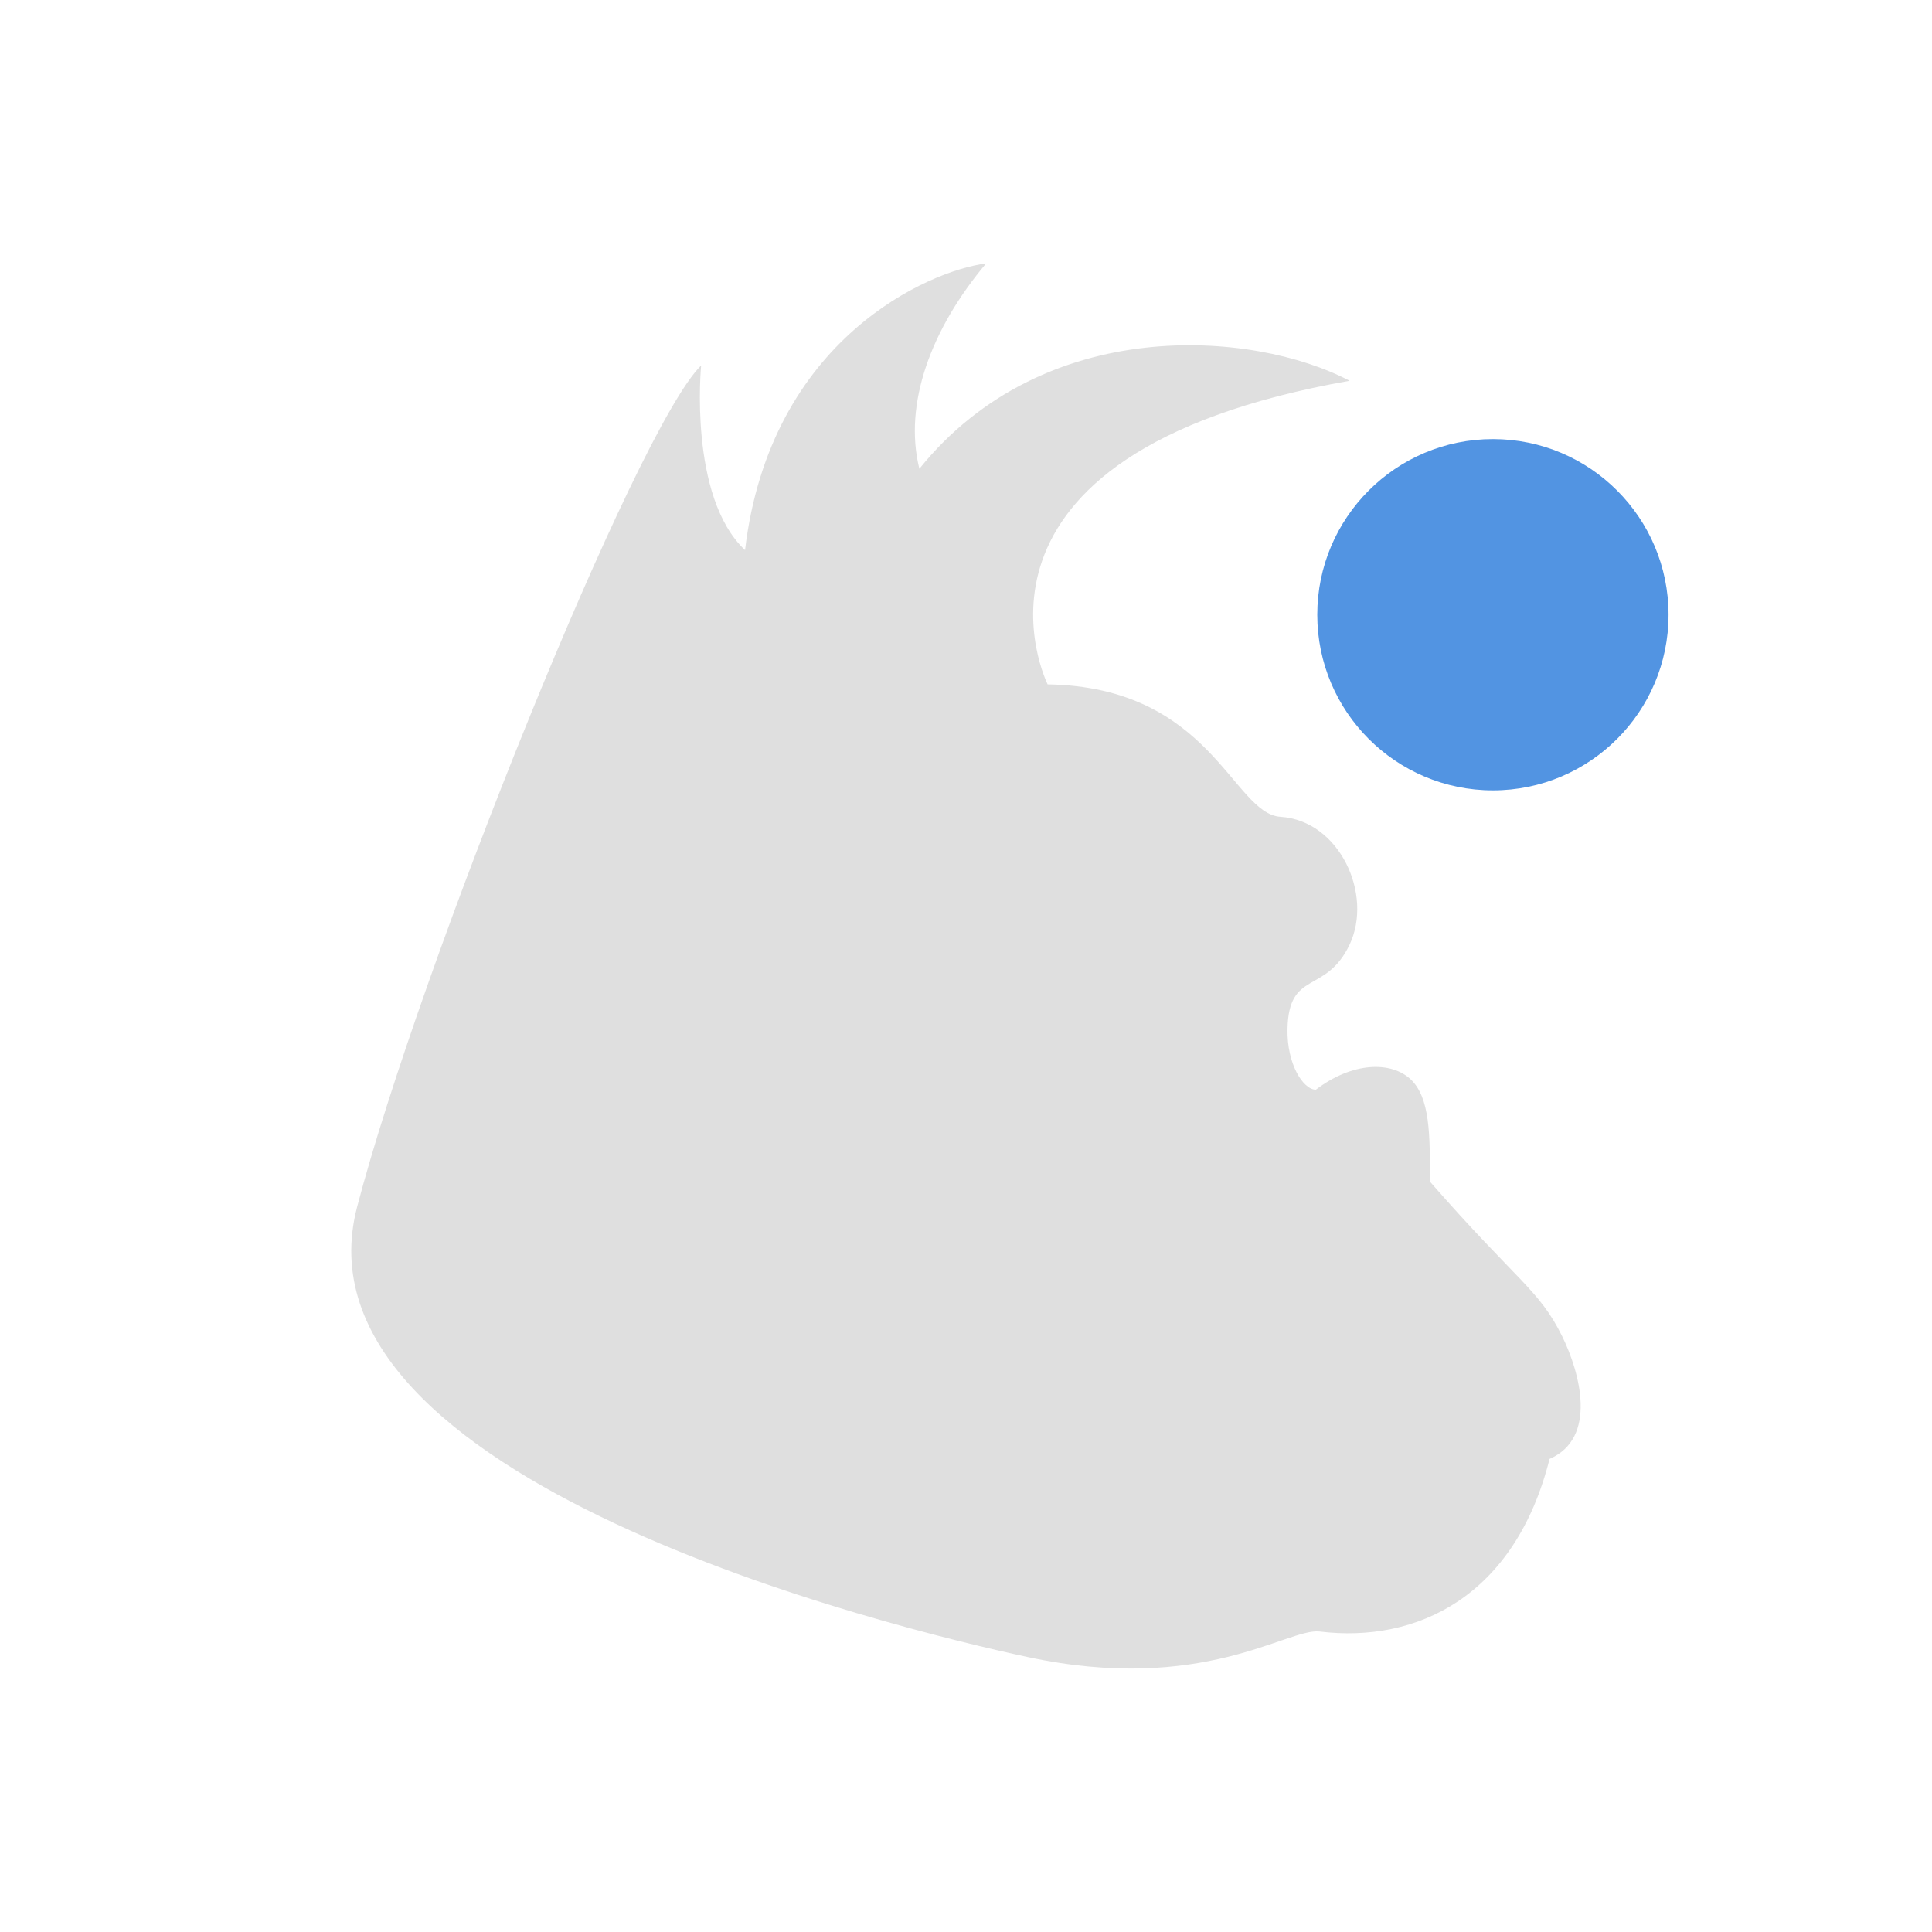 <svg xmlns="http://www.w3.org/2000/svg" width="22" height="22"><path fill-rule="evenodd" d="M11.928 7.793c1.864.028 2.108 1.473 2.653 1.508.676.044 1.058.888.786 1.458-.273.57-.692.28-.706.958-.008.395.174.687.322.692.42-.32.86-.326 1.081-.118.22.208.221.63.218 1.163.996 1.14 1.245 1.23 1.508 1.765.203.415.403 1.156-.145 1.394-.393 1.564-1.508 2.102-2.62 1.965-.371-.038-1.331.718-3.322.291-1.54-.33-8.448-2.017-7.637-5.124.717-2.74 3.185-8.872 3.918-9.583 0 0-.147 1.494.5 2.102.285-2.41 2.106-3.186 2.745-3.264-.626.744-.943 1.599-.76 2.338 1.42-1.76 3.798-1.581 4.899-1.002-4.747.84-3.438 3.458-3.438 3.458z" fill="currentColor" color="#dfdfdf"/><circle cx="17" cy="7" r="2" fill="currentColor" color="#5294e2"/></svg>